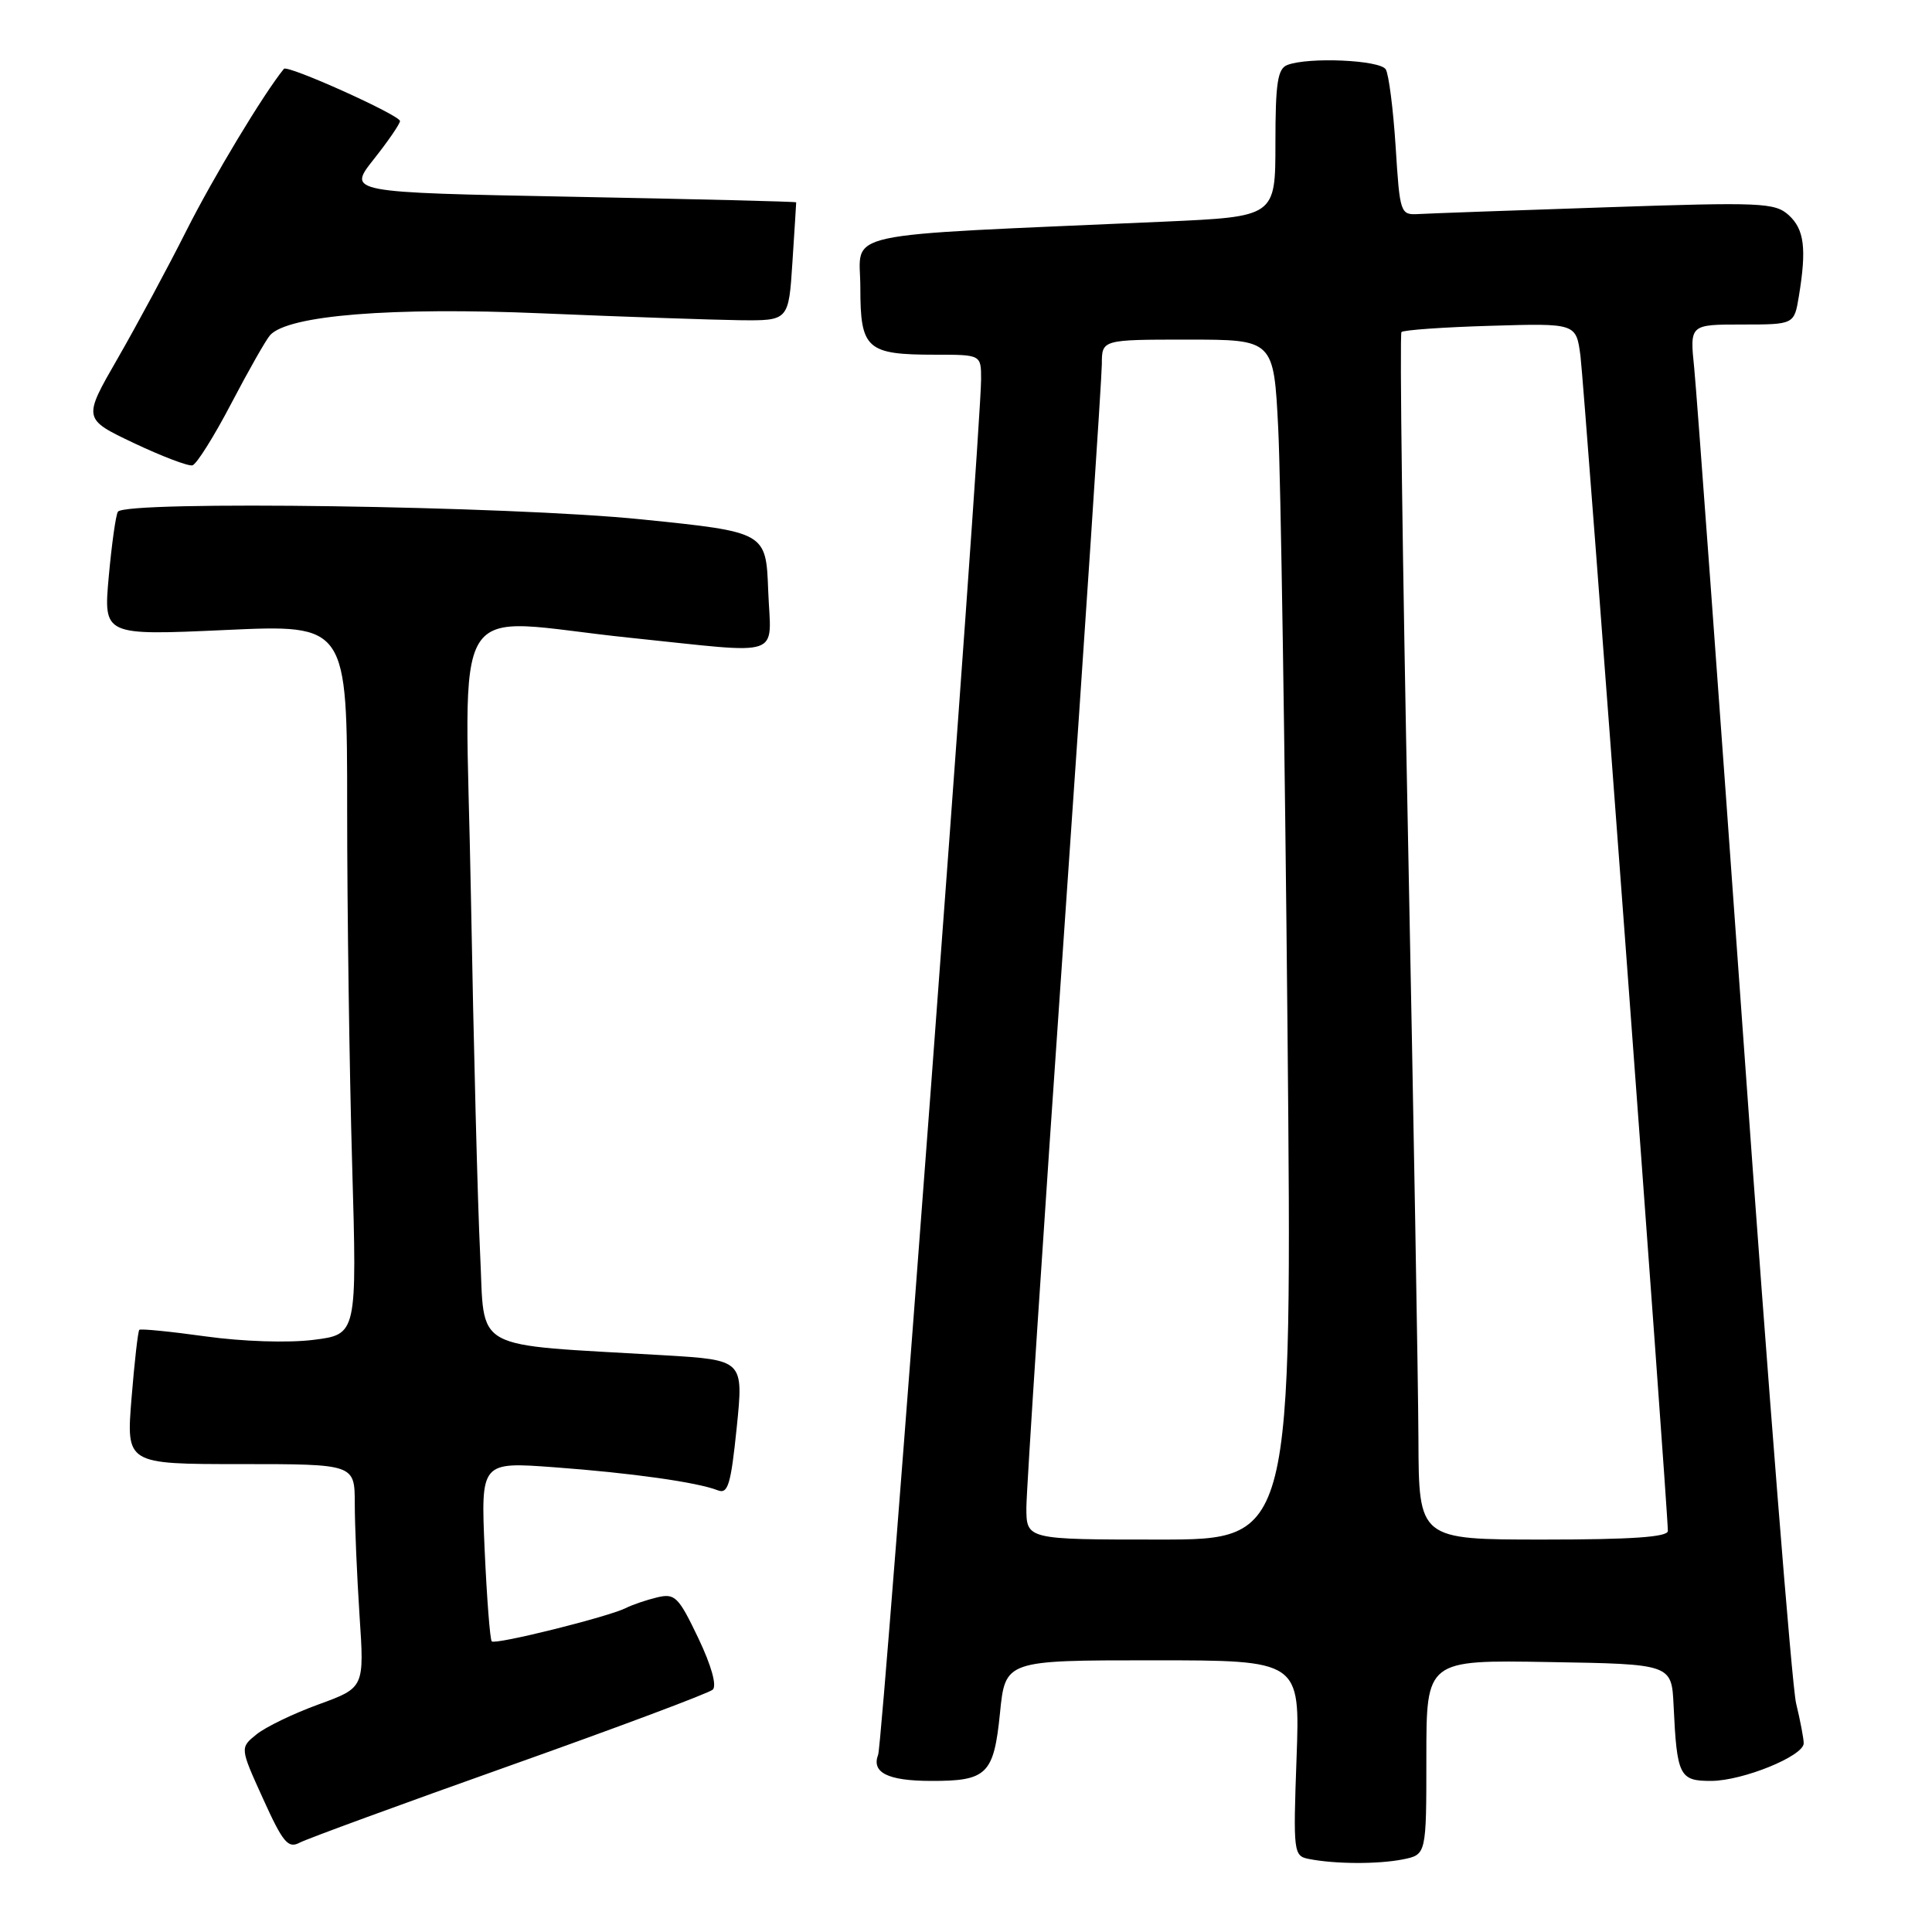 <?xml version="1.0" encoding="UTF-8" standalone="no"?>
<!DOCTYPE svg PUBLIC "-//W3C//DTD SVG 1.1//EN" "http://www.w3.org/Graphics/SVG/1.1/DTD/svg11.dtd" >
<svg xmlns="http://www.w3.org/2000/svg" xmlns:xlink="http://www.w3.org/1999/xlink" version="1.1" viewBox="0 0 256 256">
 <g >
 <path fill="currentColor"
d=" M 185.88 246.38 C 189.00 245.75 189.00 245.75 189.00 232.85 C 189.00 219.95 189.00 219.95 205.25 220.23 C 221.50 220.50 221.50 220.50 221.76 226.00 C 222.20 235.34 222.53 236.00 226.77 235.98 C 230.97 235.95 239.00 232.68 239.00 230.99 C 239.00 230.38 238.55 228.00 237.99 225.69 C 237.44 223.39 234.30 183.93 231.03 138.00 C 227.75 92.07 224.81 51.91 224.49 48.75 C 223.90 43.00 223.90 43.00 230.82 43.00 C 237.74 43.00 237.74 43.00 238.36 39.25 C 239.40 32.93 239.08 30.39 237.02 28.51 C 235.18 26.85 233.40 26.77 212.77 27.47 C 200.52 27.88 189.38 28.28 188.00 28.36 C 185.55 28.50 185.49 28.33 184.93 19.44 C 184.61 14.46 184.02 9.84 183.62 9.19 C 182.85 7.95 173.39 7.53 170.58 8.61 C 169.29 9.10 169.00 11.00 169.00 18.96 C 169.00 28.71 169.00 28.71 154.25 29.37 C 110.08 31.33 114.00 30.47 114.00 38.11 C 114.00 46.26 114.82 47.00 123.93 47.00 C 130.00 47.00 130.00 47.00 130.00 50.25 C 130.00 56.98 116.99 230.87 116.36 232.50 C 115.45 234.87 117.63 235.97 123.32 235.98 C 130.78 236.01 131.68 235.12 132.50 227.02 C 133.20 220.00 133.20 220.00 152.73 220.00 C 172.27 220.00 172.27 220.00 171.80 232.95 C 171.35 245.47 171.40 245.92 173.42 246.32 C 176.91 247.01 182.58 247.03 185.88 246.38 Z  M 67.50 233.98 C 81.80 228.90 93.92 224.36 94.44 223.89 C 95.01 223.36 94.26 220.69 92.52 217.04 C 89.90 211.56 89.43 211.10 87.08 211.66 C 85.66 212.00 83.81 212.63 82.96 213.06 C 80.66 214.23 65.64 217.97 65.16 217.49 C 64.93 217.26 64.51 211.81 64.22 205.39 C 63.71 193.70 63.71 193.70 73.44 194.42 C 83.62 195.17 92.38 196.40 95.10 197.47 C 96.46 198.01 96.84 196.75 97.62 189.15 C 98.53 180.21 98.53 180.21 88.01 179.58 C 62.01 178.05 64.28 179.30 63.62 166.16 C 63.30 159.75 62.75 138.41 62.40 118.75 C 61.67 77.54 58.95 81.97 83.50 84.51 C 104.21 86.65 102.14 87.36 101.79 78.25 C 101.50 70.50 101.50 70.50 85.00 68.82 C 67.61 67.04 16.55 66.30 15.62 67.81 C 15.34 68.25 14.80 72.13 14.41 76.41 C 13.71 84.21 13.71 84.21 29.85 83.48 C 46.00 82.74 46.00 82.74 46.00 107.21 C 46.00 120.67 46.30 141.83 46.66 154.25 C 47.31 176.82 47.31 176.82 41.52 177.54 C 38.17 177.96 32.15 177.76 27.25 177.08 C 22.59 176.43 18.63 176.04 18.46 176.21 C 18.28 176.38 17.82 180.46 17.43 185.26 C 16.72 194.00 16.72 194.00 31.86 194.00 C 47.00 194.00 47.00 194.00 47.01 199.25 C 47.01 202.14 47.30 208.80 47.64 214.07 C 48.28 223.63 48.28 223.63 42.22 225.84 C 38.89 227.05 35.18 228.84 33.98 229.82 C 31.79 231.59 31.79 231.59 34.86 238.35 C 37.49 244.16 38.18 244.98 39.71 244.16 C 40.70 243.64 53.20 239.06 67.50 233.98 Z  M 30.65 53.45 C 32.94 49.08 35.25 45.01 35.79 44.41 C 38.18 41.77 51.84 40.67 71.83 41.52 C 82.65 41.98 94.42 42.38 98.00 42.43 C 104.50 42.50 104.50 42.50 105.00 34.75 C 105.28 30.48 105.50 26.91 105.50 26.81 C 105.50 26.71 92.12 26.38 75.77 26.07 C 46.05 25.50 46.05 25.50 49.52 21.11 C 51.44 18.69 53.00 16.41 53.00 16.04 C 53.00 15.26 38.09 8.55 37.62 9.12 C 34.93 12.42 28.27 23.48 24.73 30.50 C 22.24 35.45 18.12 43.10 15.59 47.50 C 10.98 55.50 10.98 55.50 17.74 58.71 C 21.46 60.47 24.95 61.80 25.50 61.66 C 26.05 61.51 28.37 57.82 30.65 53.45 Z  M 136.00 199.75 C 136.01 197.41 138.25 163.10 141.00 123.50 C 143.75 83.90 145.99 50.04 146.00 48.25 C 146.00 45.00 146.00 45.00 157.39 45.00 C 168.78 45.00 168.78 45.00 169.37 56.75 C 169.70 63.21 170.25 98.99 170.60 136.25 C 171.23 204.00 171.23 204.00 153.62 204.00 C 136.00 204.00 136.00 204.00 136.00 199.75 Z  M 187.95 190.75 C 187.92 183.46 187.30 147.57 186.57 111.00 C 185.84 74.42 185.45 44.27 185.70 44.00 C 185.96 43.73 191.27 43.35 197.51 43.17 C 208.85 42.83 208.85 42.83 209.42 47.17 C 209.92 50.97 221.00 199.93 221.00 202.86 C 221.00 203.67 216.15 204.00 204.50 204.00 C 188.00 204.00 188.00 204.00 187.95 190.75 Z "/>
</g>
</svg>